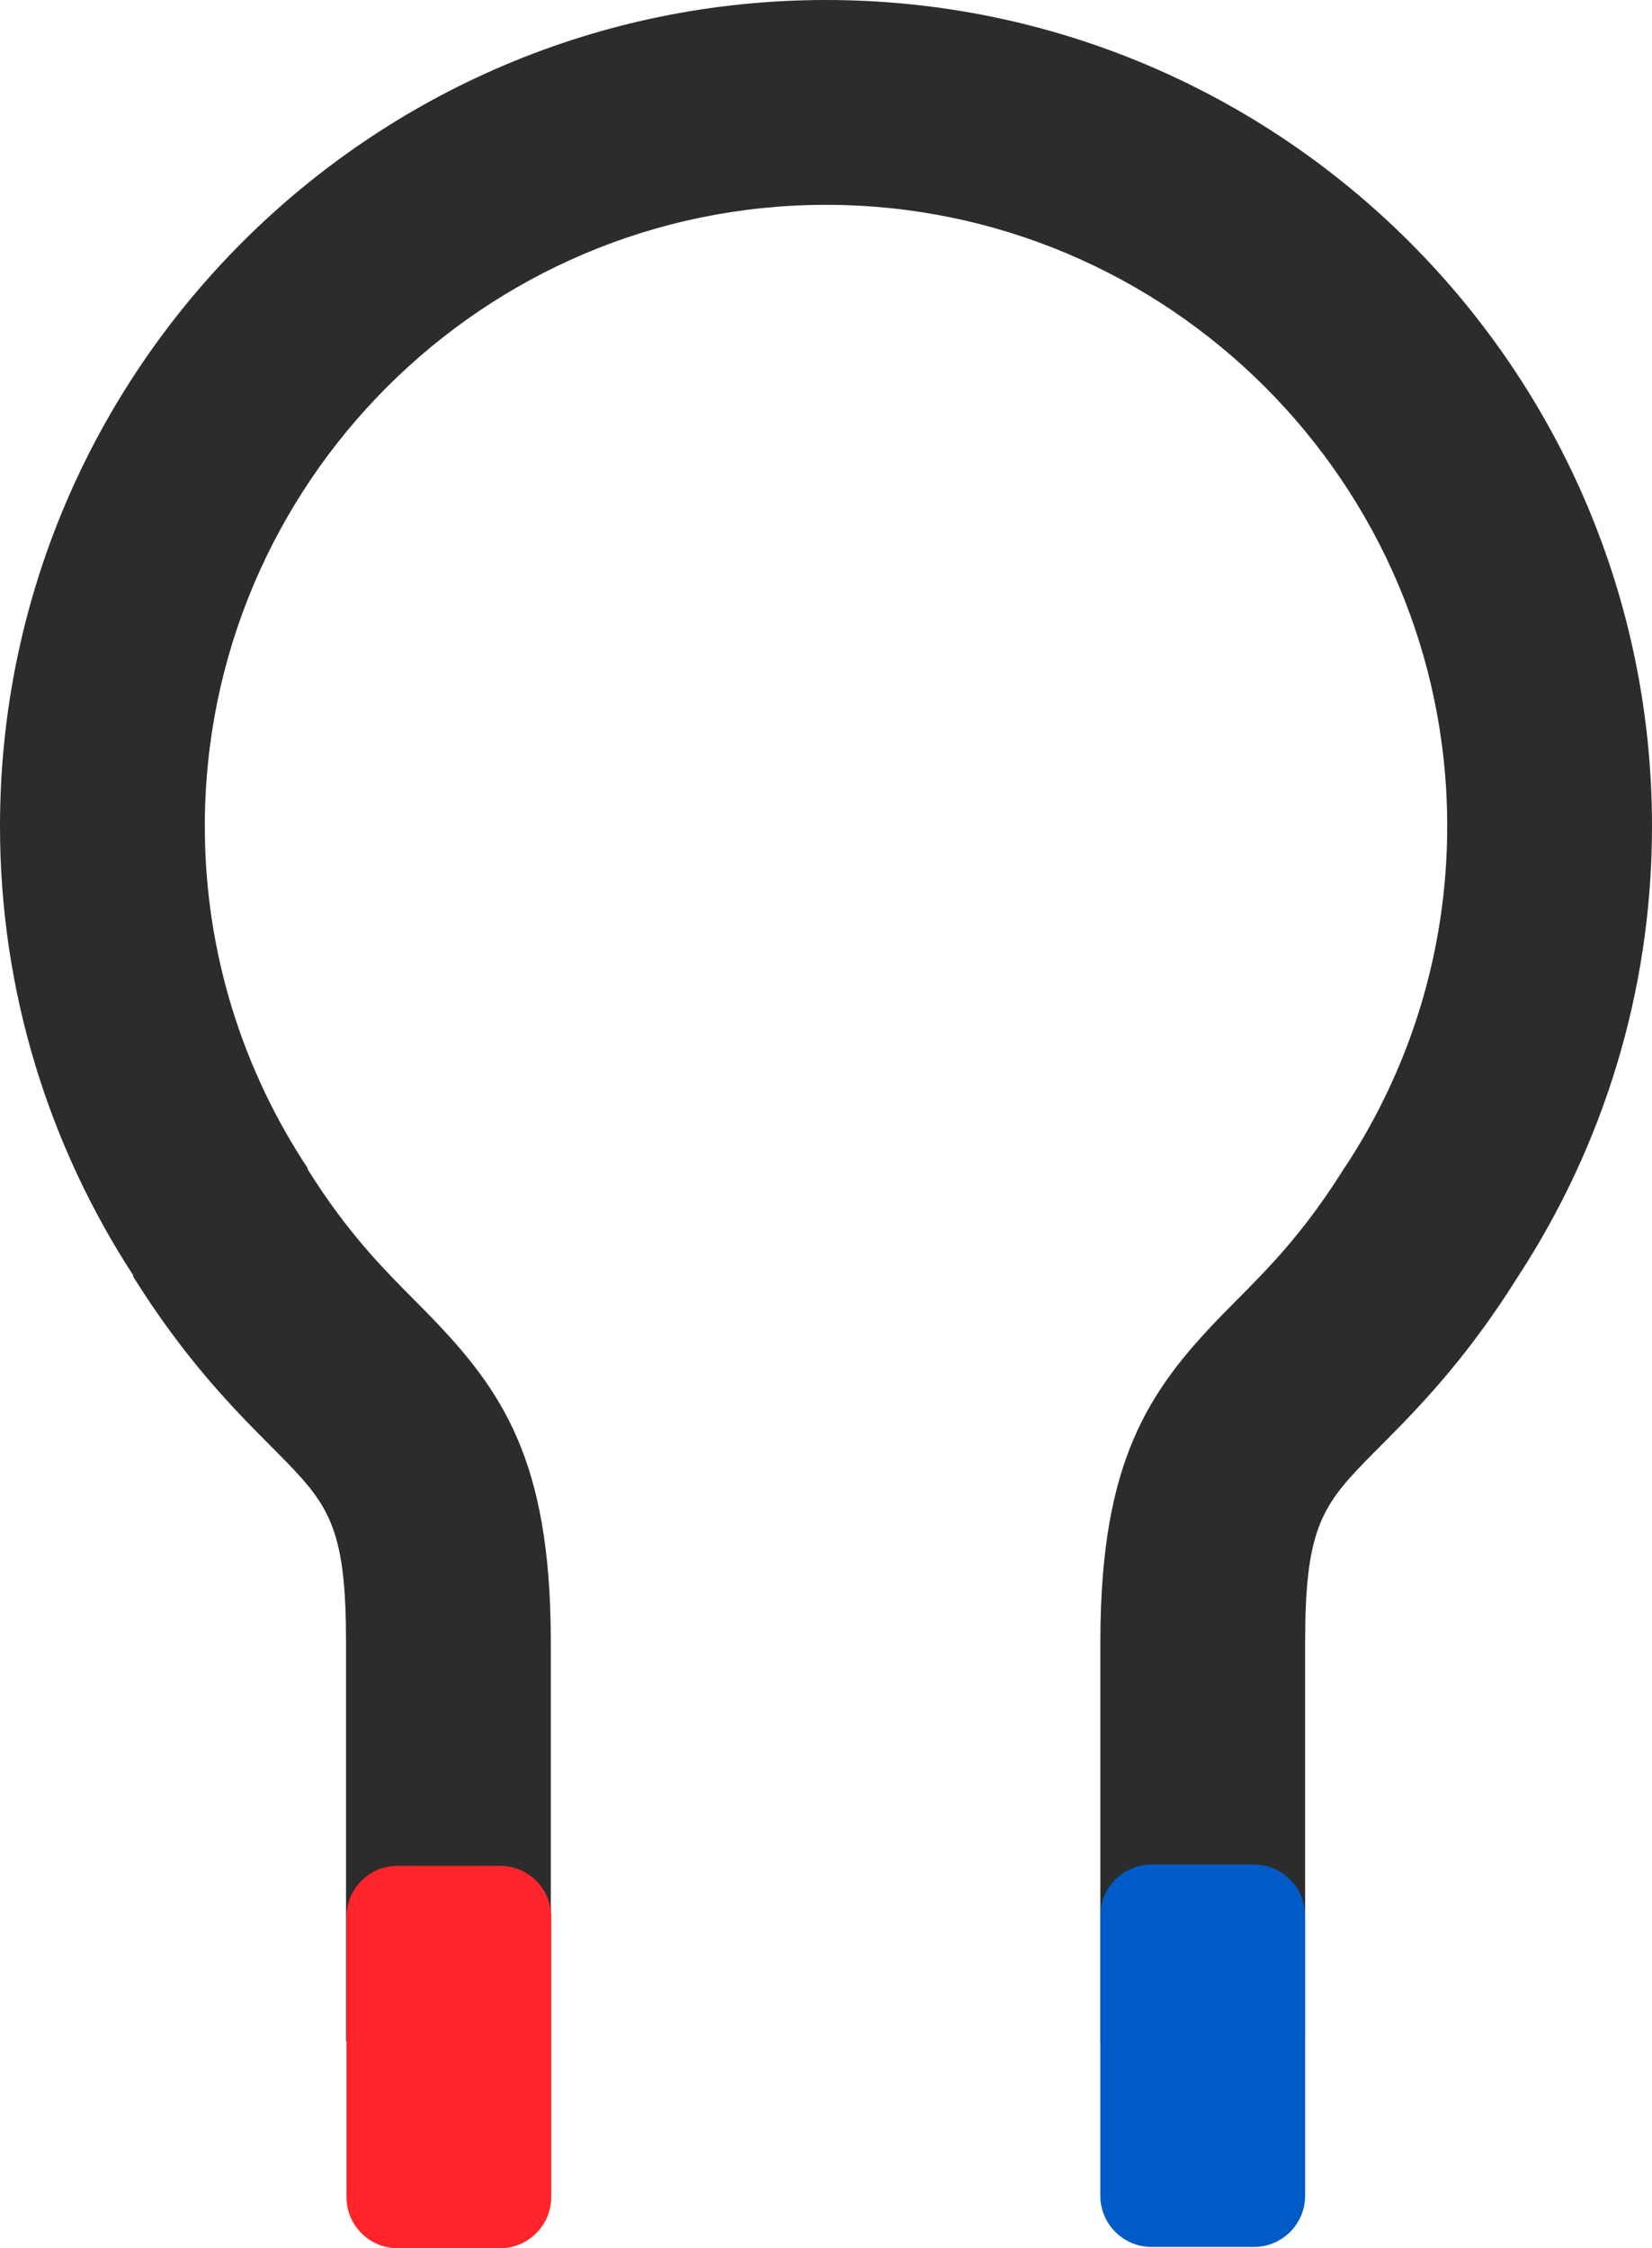 <svg version="1.1" id="图层_1" x="0px" y="0px" width="132.301px" height="180px" viewBox="0 0 132.301 180" enable-background="new 0 0 132.301 180" xml:space="preserve" xmlns="http://www.w3.org/2000/svg" xmlns:xlink="http://www.w3.org/1999/xlink" xmlns:xml="http://www.w3.org/XML/1998/namespace">
  <g>
    <path fill="#2D2C2C" d="M132.301,66.151C132.301,29.675,102.625,0,66.15,0C29.675,0,0,29.675,0,66.151
		c0,13.262,3.938,25.615,10.685,35.98l-0.048,0.029c4.203,6.746,8.184,10.743,11.09,13.661c0.445,0.446,0.86,0.863,1.247,1.263
		c3.514,3.612,4.738,5.702,4.738,14.361v2.607v29.375h16.401v-31.982c0-1.029-0.021-2.01-0.059-2.955
		c-0.529-13.027-4.643-18.154-10.706-24.242c-2.739-2.751-5.571-5.596-8.79-10.76c0.024,0.038,0.048,0.074,0.072,0.112
		c0.008-0.017,0.017-0.033,0.027-0.048c-5.211-7.864-8.255-17.283-8.255-27.402c0-27.433,22.317-49.75,49.749-49.75
		c27.433,0,49.75,22.317,49.75,49.75c0,10.094-3.03,19.49-8.216,27.342l-0.007-0.004c-0.12,0.192-0.239,0.375-0.357,0.562
		c-3.071,4.81-5.795,7.55-8.433,10.198c-6.067,6.091-10.183,11.221-10.707,24.266c-0.038,0.938-0.058,1.91-0.058,2.932v31.982h16.4
		v-29.375v-2.607c0-8.659,1.225-10.749,4.737-14.361c0.388-0.399,0.803-0.816,1.247-1.263c2.875-2.886,6.8-6.831,10.951-13.442
		c0.046-0.074,0.093-0.144,0.14-0.219h-0.001C128.354,91.79,132.301,79.426,132.301,66.151z" class="color c1"/>
    <path fill="#FF252B" d="M44.146,175.899c0,2.266-1.836,4.102-4.101,4.102h-8.2c-2.265,0-4.1-1.836-4.1-4.102v-22.414
		c0-2.264,1.835-4.1,4.1-4.1h8.2c2.265,0,4.101,1.836,4.101,4.1V175.899z" class="color c2"/>
    <path fill="#005BC7" d="M104.521,175.797c0,2.264-1.835,4.1-4.1,4.1h-8.201c-2.264,0-4.1-1.836-4.1-4.1v-22.414
		c0-2.265,1.835-4.102,4.1-4.102h8.201c2.265,0,4.1,1.837,4.1,4.102V175.797z" class="color c3"/>
  </g>
</svg>